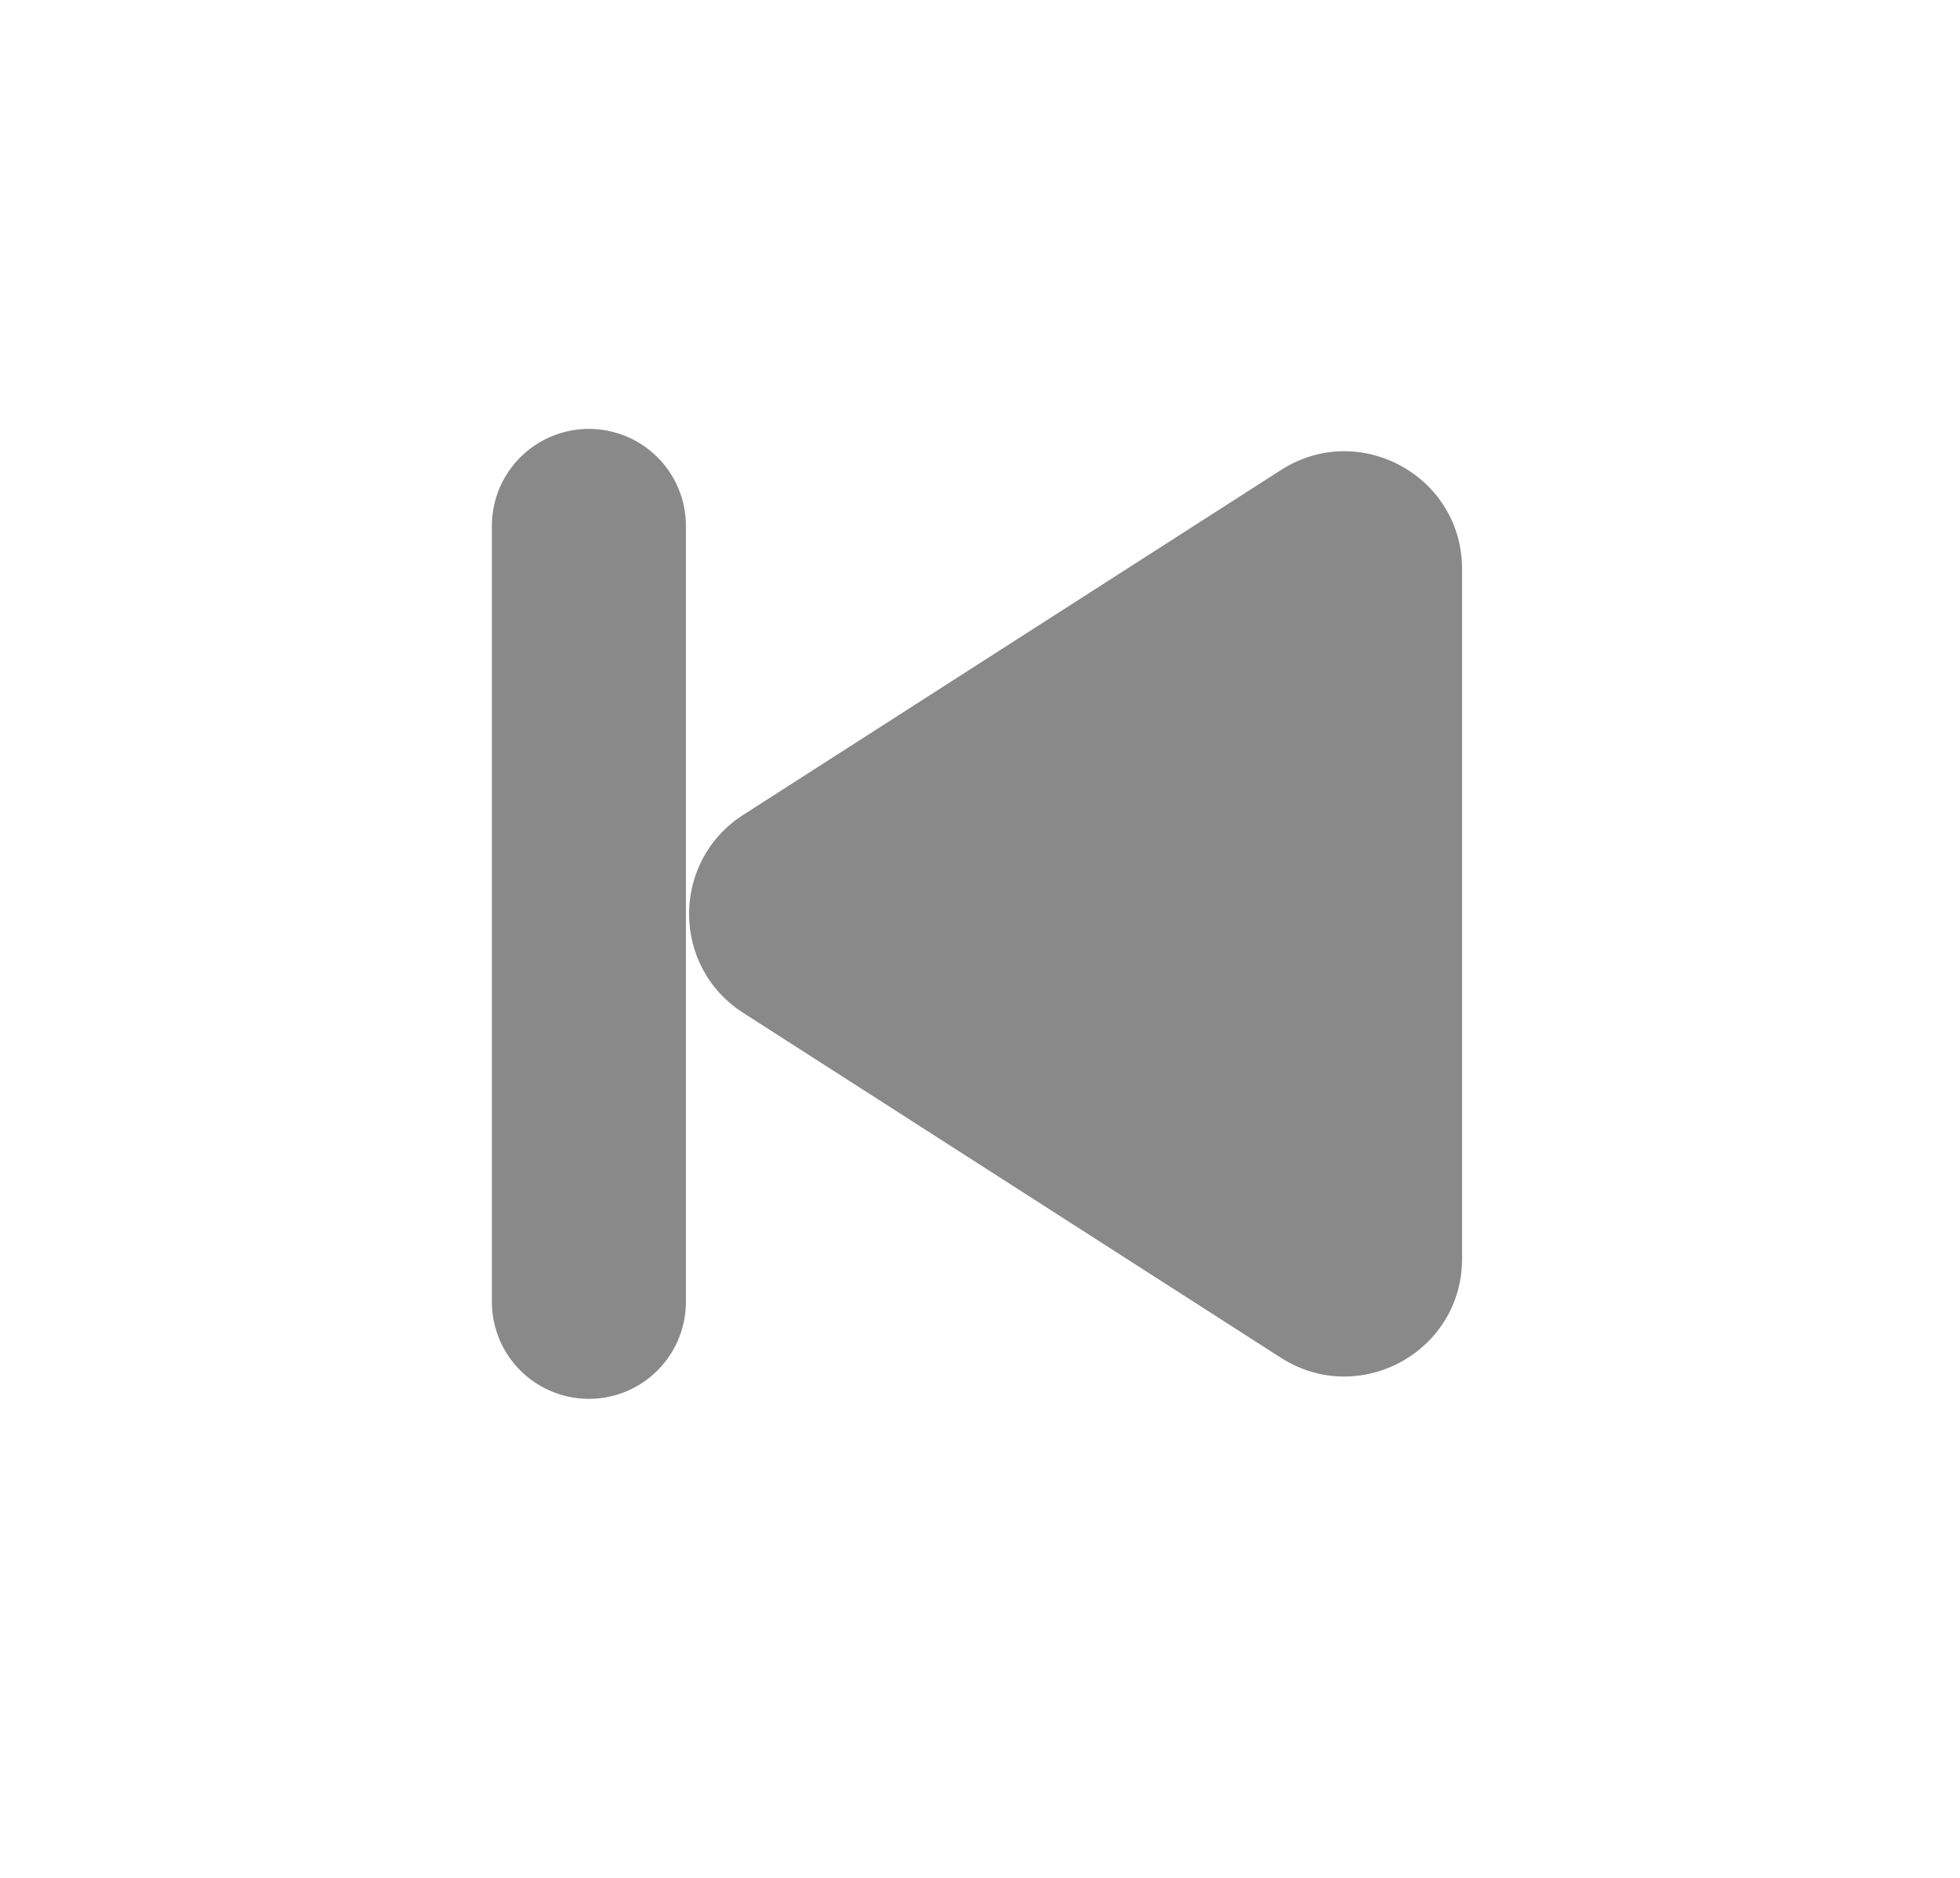 <svg width="24" height="23" viewBox="0 0 24 23" fill="none" xmlns="http://www.w3.org/2000/svg">
<path d="M7.211 6.441V15.945" stroke="#898989" stroke-width="2.376" stroke-linecap="round"/>
<path d="M9.1 12.405C8.217 11.838 8.217 10.548 9.1 9.981L15.685 5.757C16.644 5.142 17.903 5.83 17.903 6.969V15.418C17.903 16.556 16.644 17.244 15.685 16.63L9.1 12.405Z" fill="#898989"/>
</svg>
